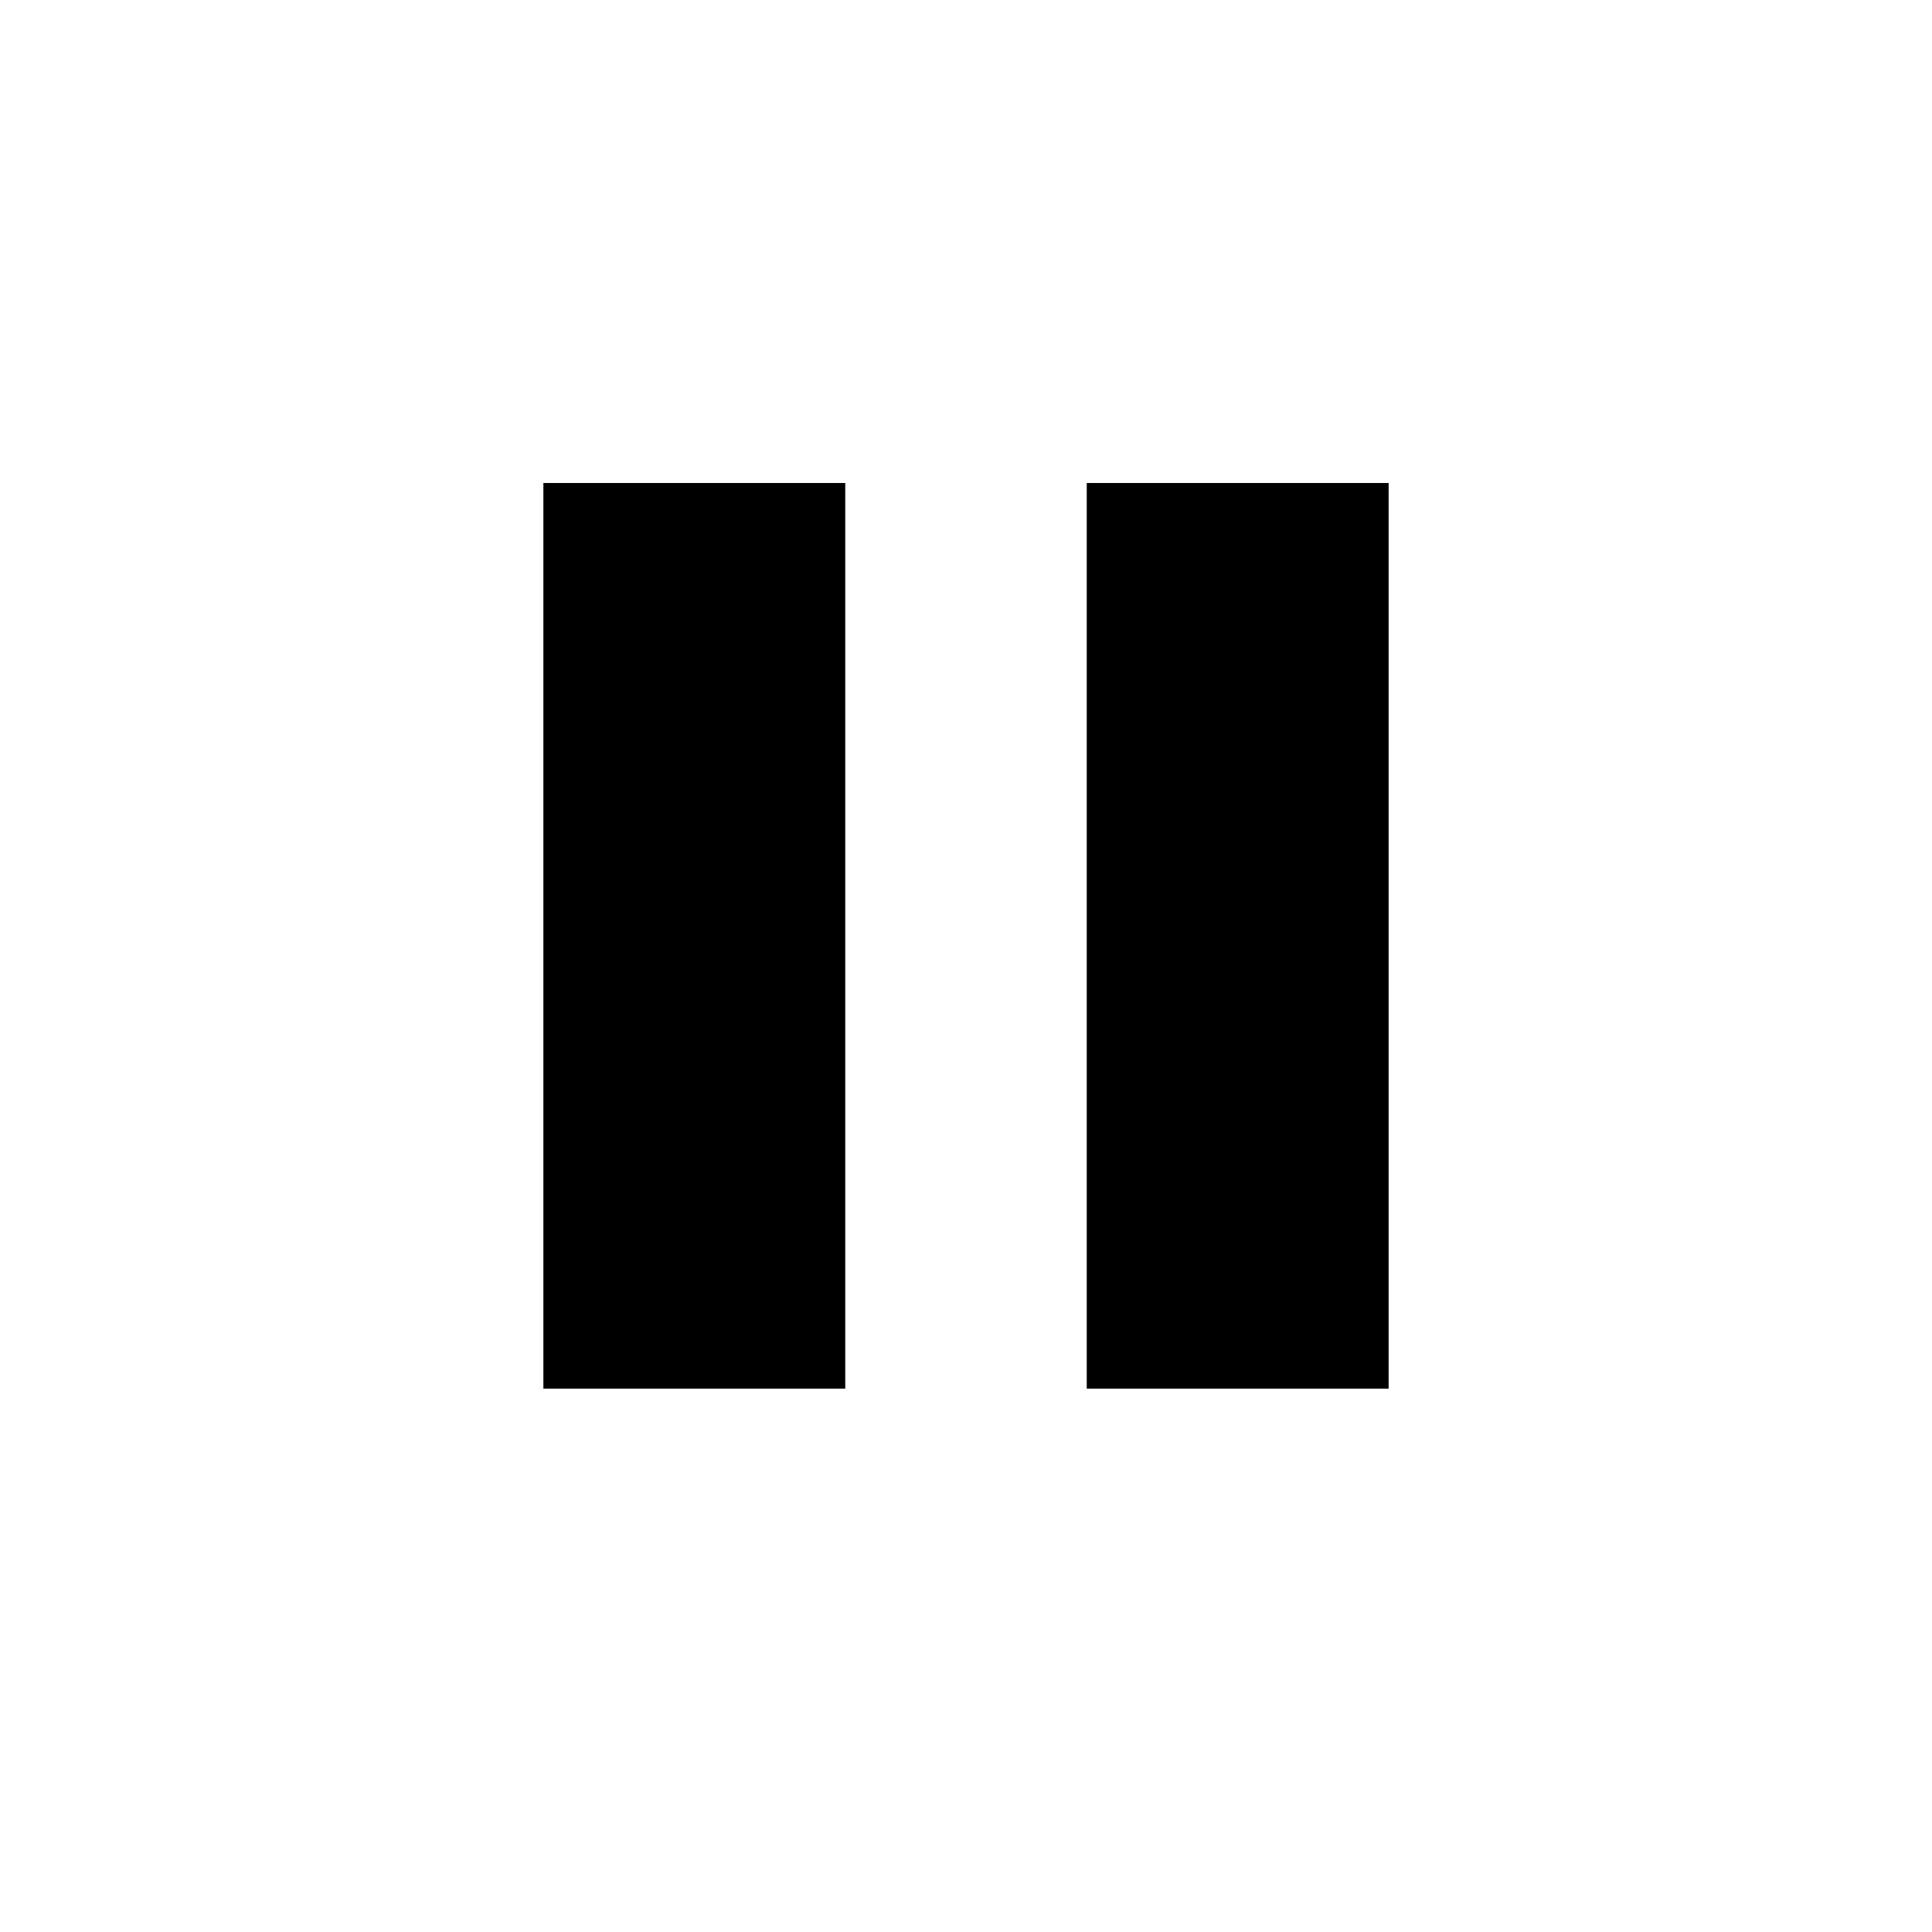 <svg width="64" height="64" version="1.1" xmlns="http://www.w3.org/2000/svg" viewBox="0 0 32 32">
  <g transform="translate(1,1)" fill="#000001" stroke-linecap="square" stroke-width="1.6">
    <path d="m8 7h5v15h-5v-15"/>
    <path d="m17 7v15h5v-15h-5"/>
  </g>
</svg>
